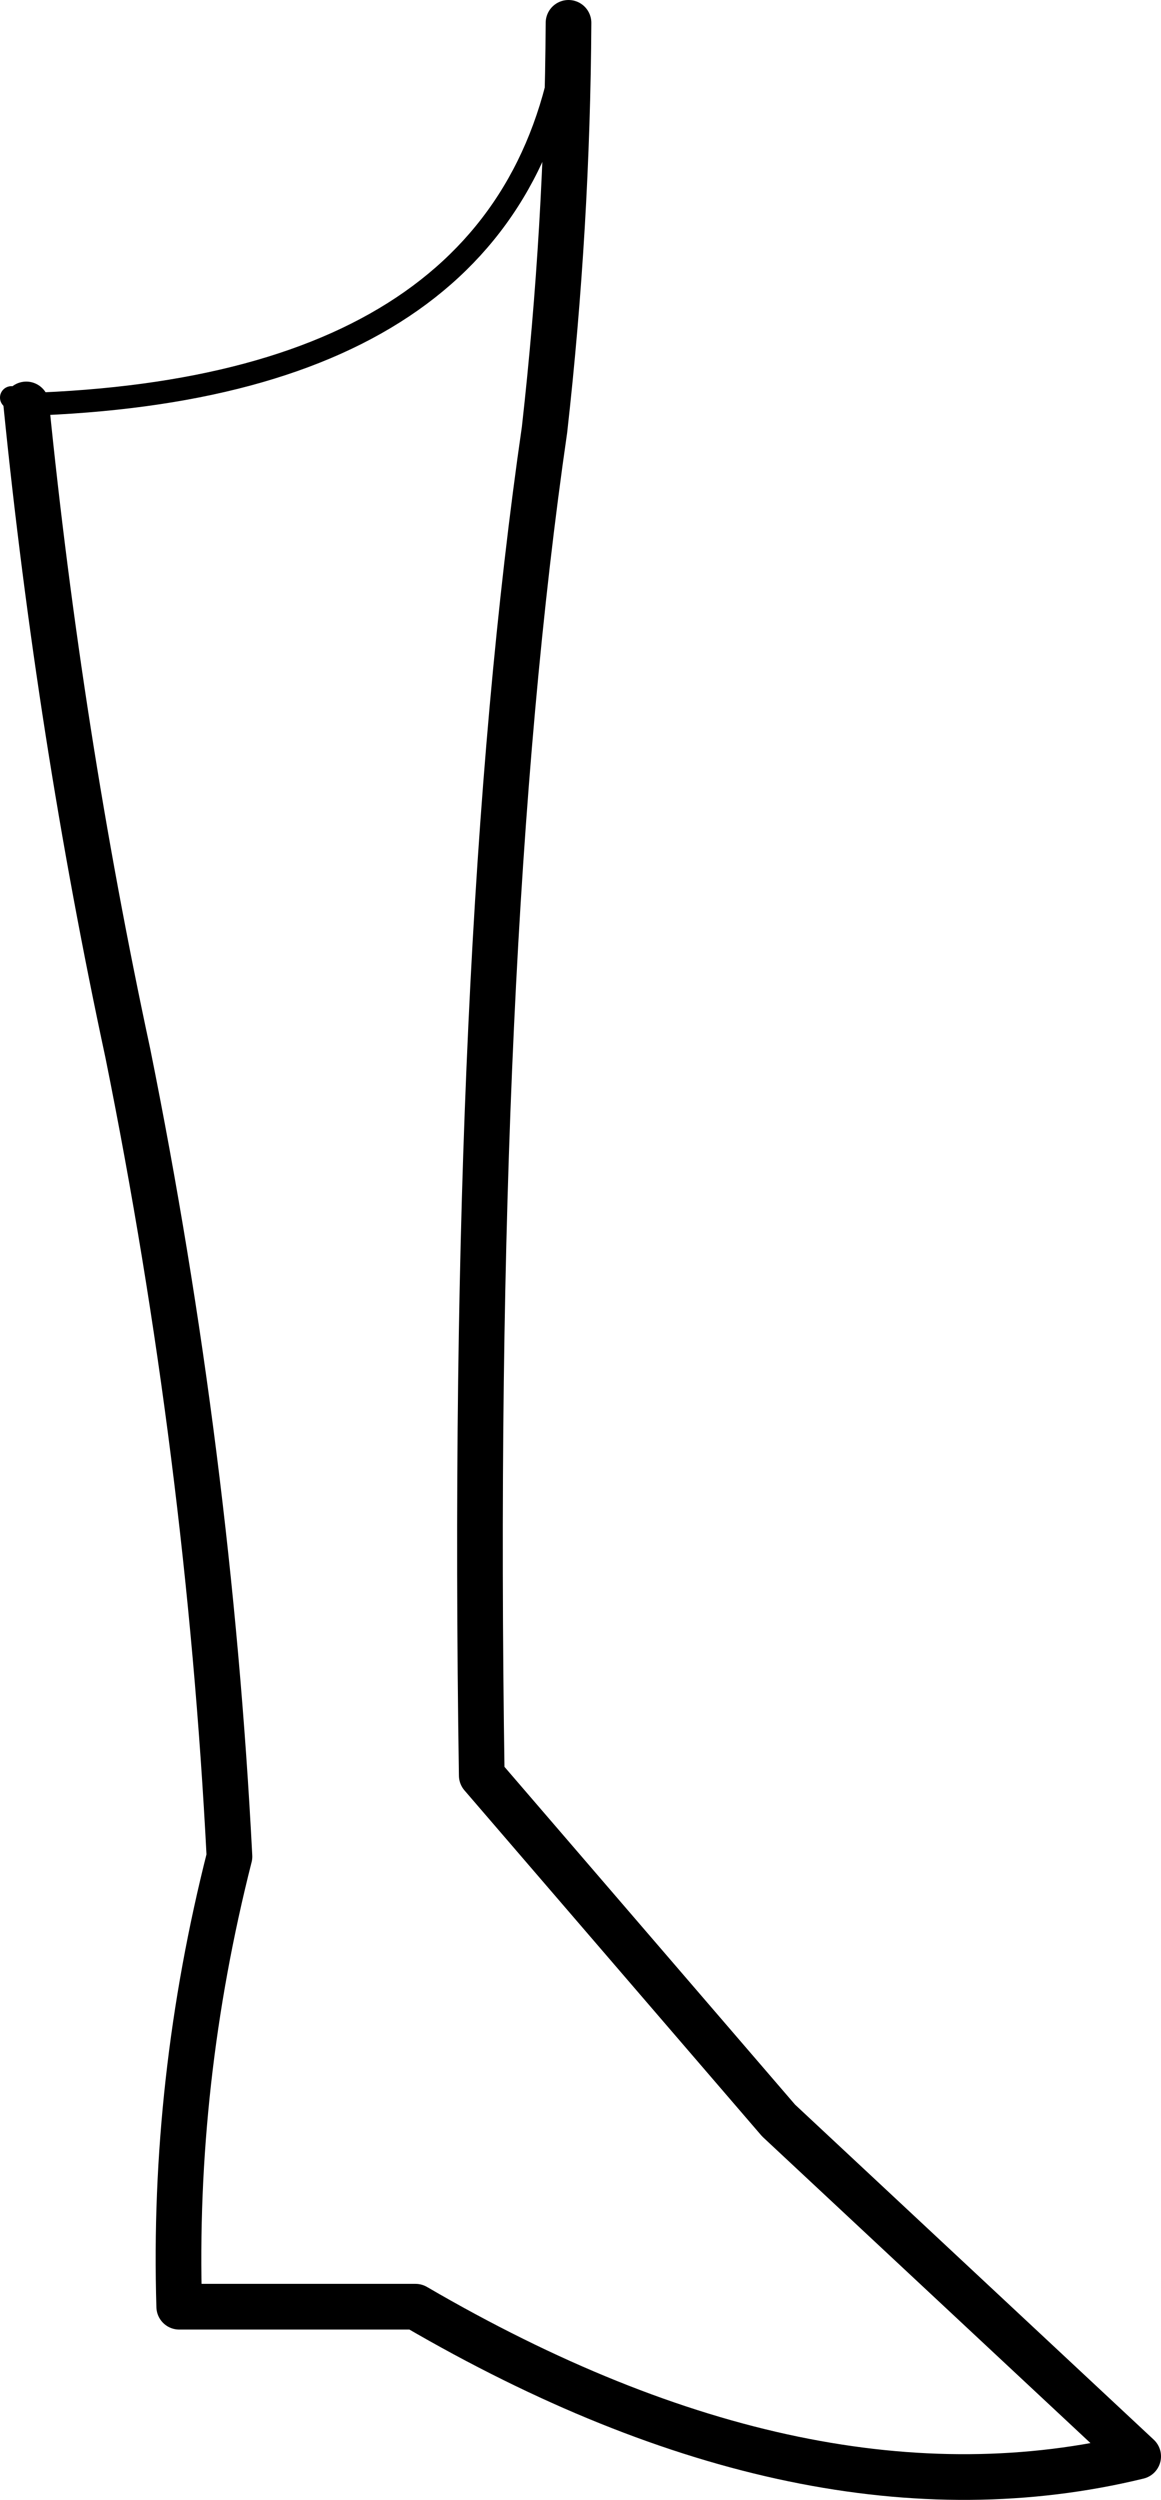 <?xml version="1.0" encoding="UTF-8" standalone="no"?>
<svg xmlns:xlink="http://www.w3.org/1999/xlink" height="109.4px" width="50.85px" xmlns="http://www.w3.org/2000/svg">
  <g transform="matrix(1.0, 0.0, 0.0, 1.0, -198.0, -338.05)">
    <path d="M198.5 355.45 L199.15 355.75 Q221.0 355.05 222.9 339.05" fill="none" stroke="#000000" stroke-linecap="round" stroke-linejoin="round" stroke-width="1.0"/>
    <path d="M222.9 339.05 Q222.85 347.95 221.85 356.85 218.55 379.6 219.1 415.75 L232.1 430.85 247.85 445.55 Q233.45 449.05 216.2 439.0 L205.85 439.0 Q205.55 429.15 208.05 419.3 207.15 401.75 203.6 384.15 200.6 370.2 199.15 355.75" fill="none" stroke="#000000" stroke-linecap="round" stroke-linejoin="round" stroke-width="2.0"/>
  </g>
</svg>
